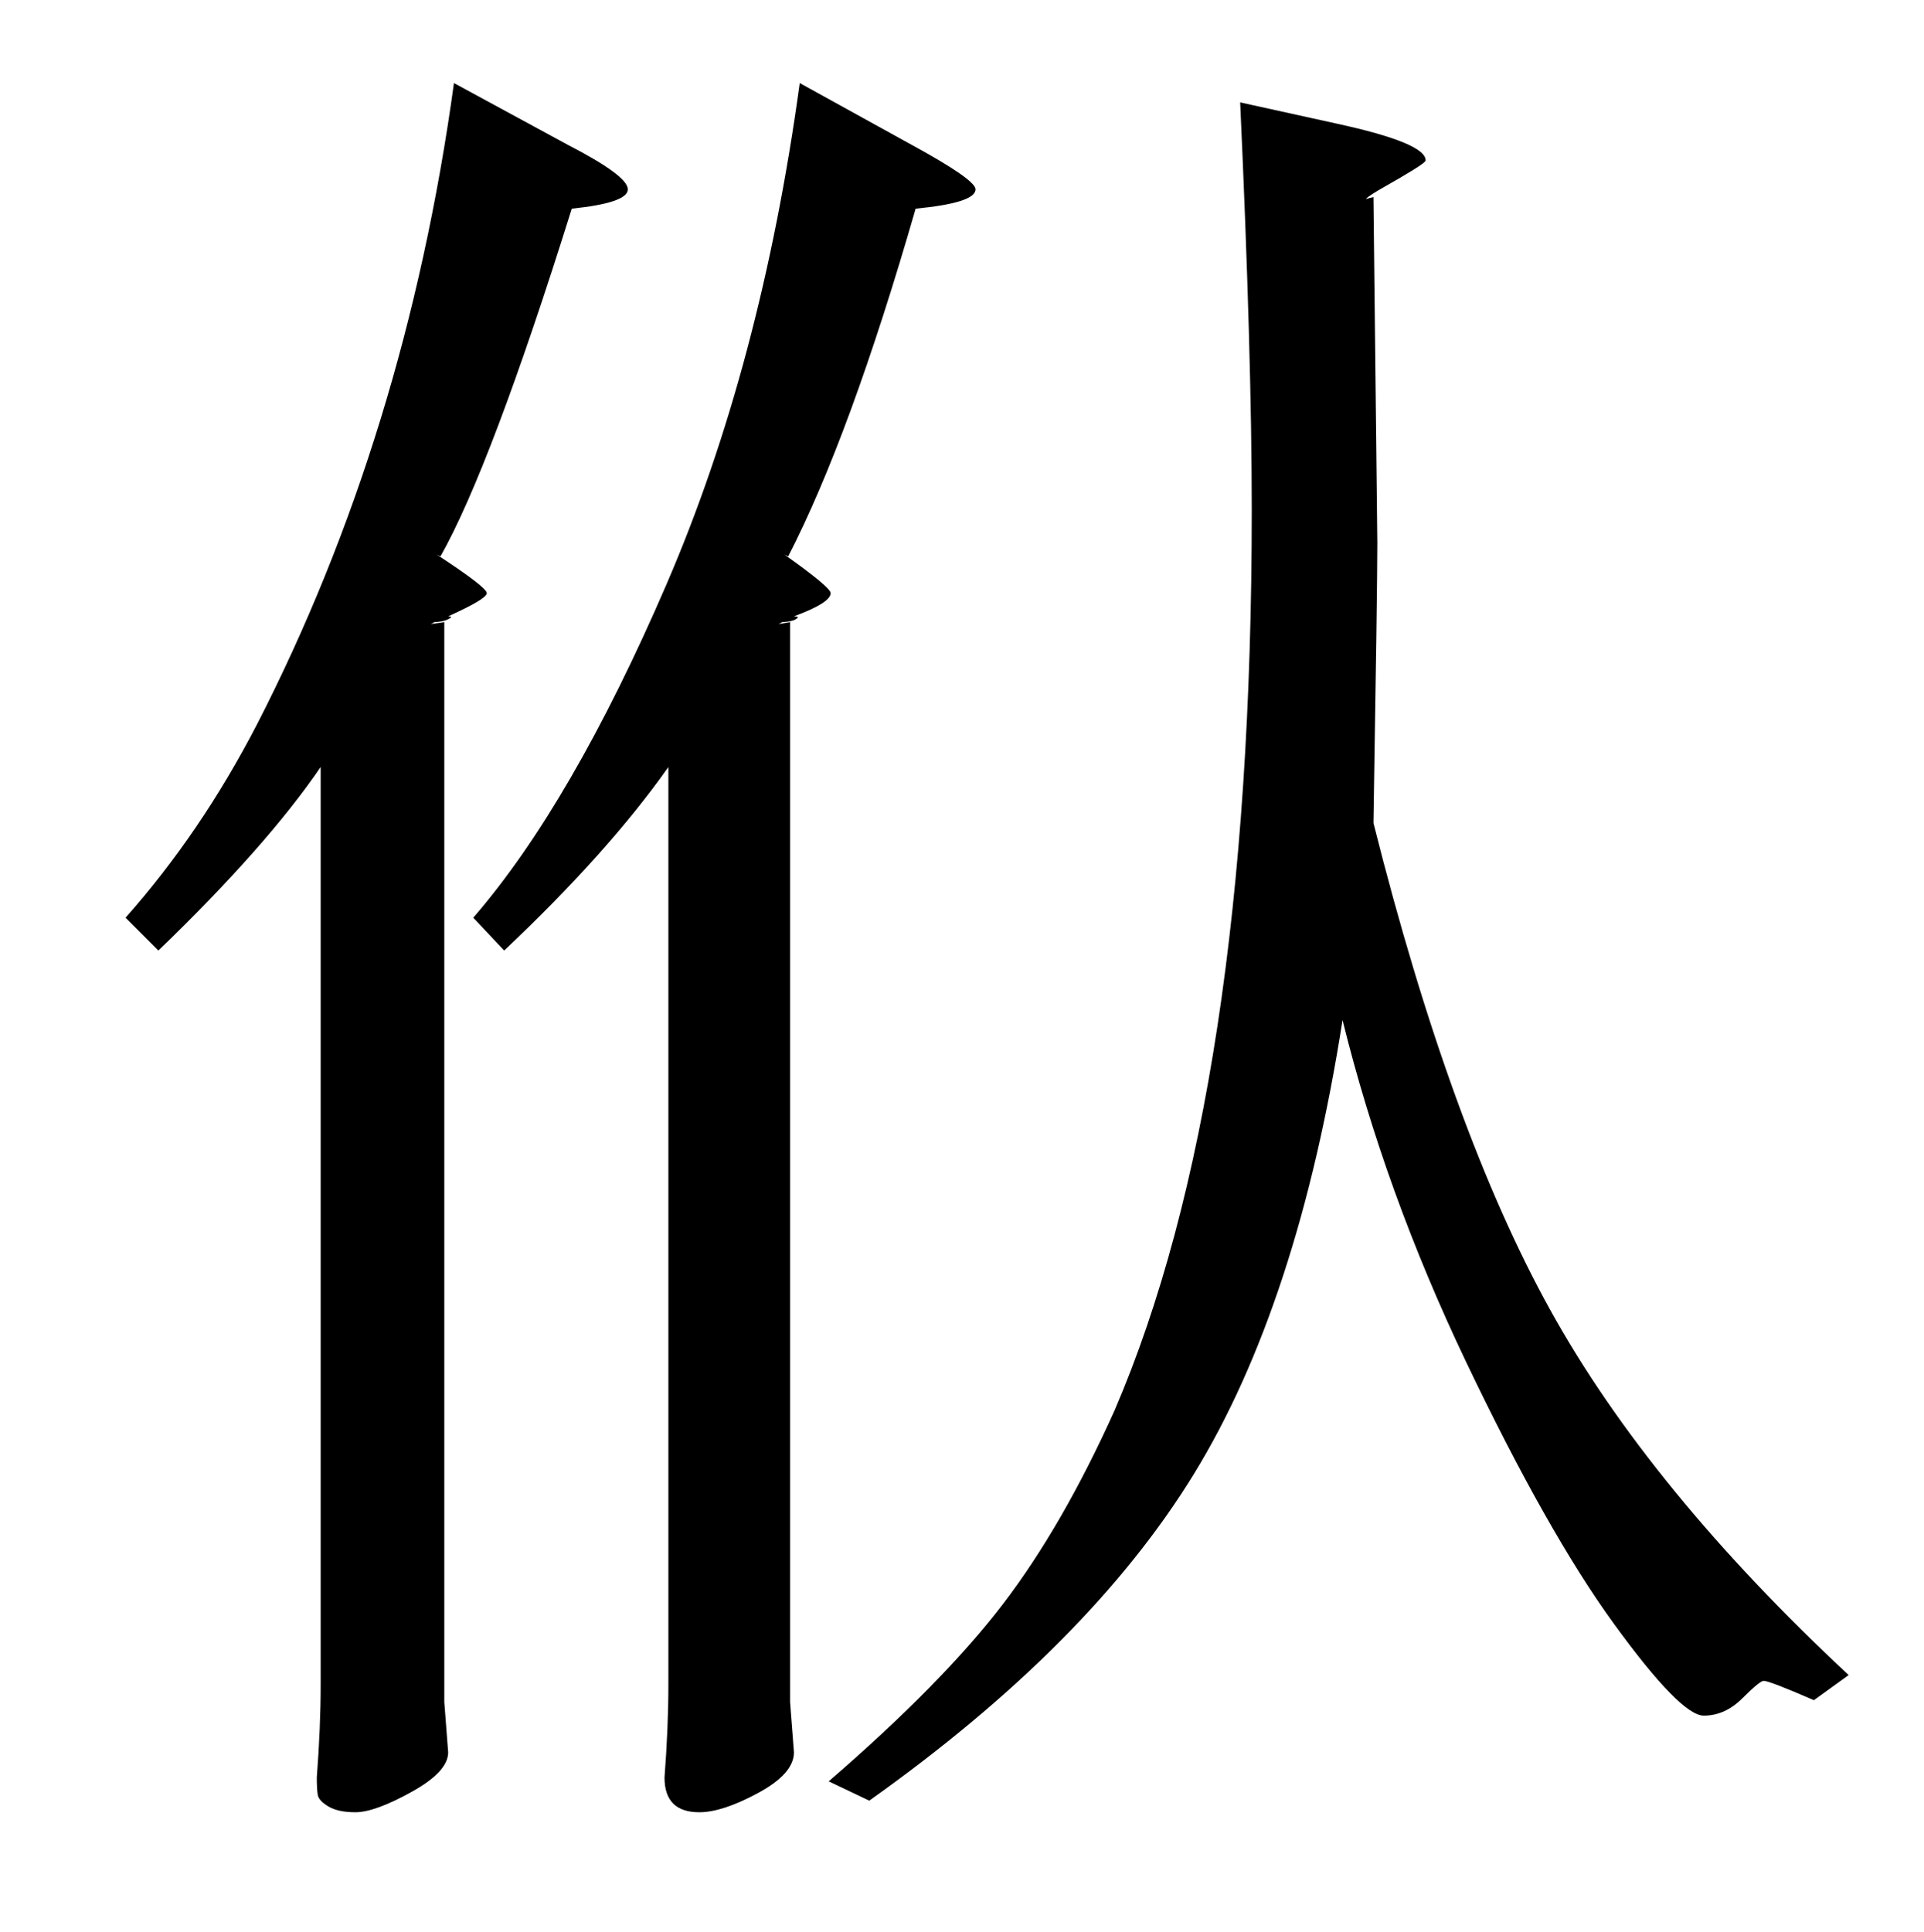<?xml version="1.0" standalone="no"?>
<!DOCTYPE svg PUBLIC "-//W3C//DTD SVG 1.1//EN" "http://www.w3.org/Graphics/SVG/1.1/DTD/svg11.dtd" >
<svg xmlns="http://www.w3.org/2000/svg" xmlns:xlink="http://www.w3.org/1999/xlink" version="1.1" viewBox="0 -140 996 1000">
  <g transform="matrix(1 0 0 -1 0 860)">
   <path fill="currentColor"
d="M642 947l50 -11q46 -10 46 -19q0 -1 -6.5 -5t-14.5 -8.5t-10 -6.5l4 1l2 -179q0 -23 -2 -145q40 -159 91.5 -252t154.5 -189l-18 -13q-23 10 -26 10q-2 0 -11 -9t-20 -9q-12 0 -46.5 47.5t-76.5 135.5t-64 177q-23 -147 -77 -235t-168 -169l-21 10q59 51 90 91.5
t58 100.5q71 165 71 466q0 80 -6 211zM261 508l-16 17q51 59 100 172.5t69 259.5l58 -32q33 -18 33 -23q0 -7 -31 -10q-34 -118 -66 -180l-2 1q24 -17 24 -20q0 -5 -19 -12q4 0 0 -2q-3 -1 -7 -1h1l-2 -1l6 1v-559l2 -26q0 -11 -18.5 -21t-30.5 -10q-18 0 -18 18q2 26 2 48
v475q-31 -44 -85 -95zM82 508l-17 17q39 44 68 100q77 150 102 332l59 -32q31 -16 31 -23t-29 -10q-42 -134 -68 -180l-2 1q26 -17 26 -20t-20 -12q3 0 0 -1.5t-8 -1.5h1l-2 -1l7 1v-559l2 -26q0 -10 -19 -20.5t-29 -10.5q-9 0 -14 3t-5.5 6t-0.5 9q2 26 2 48v475
q-28 -41 -84 -95z" />
  </g>

</svg>
